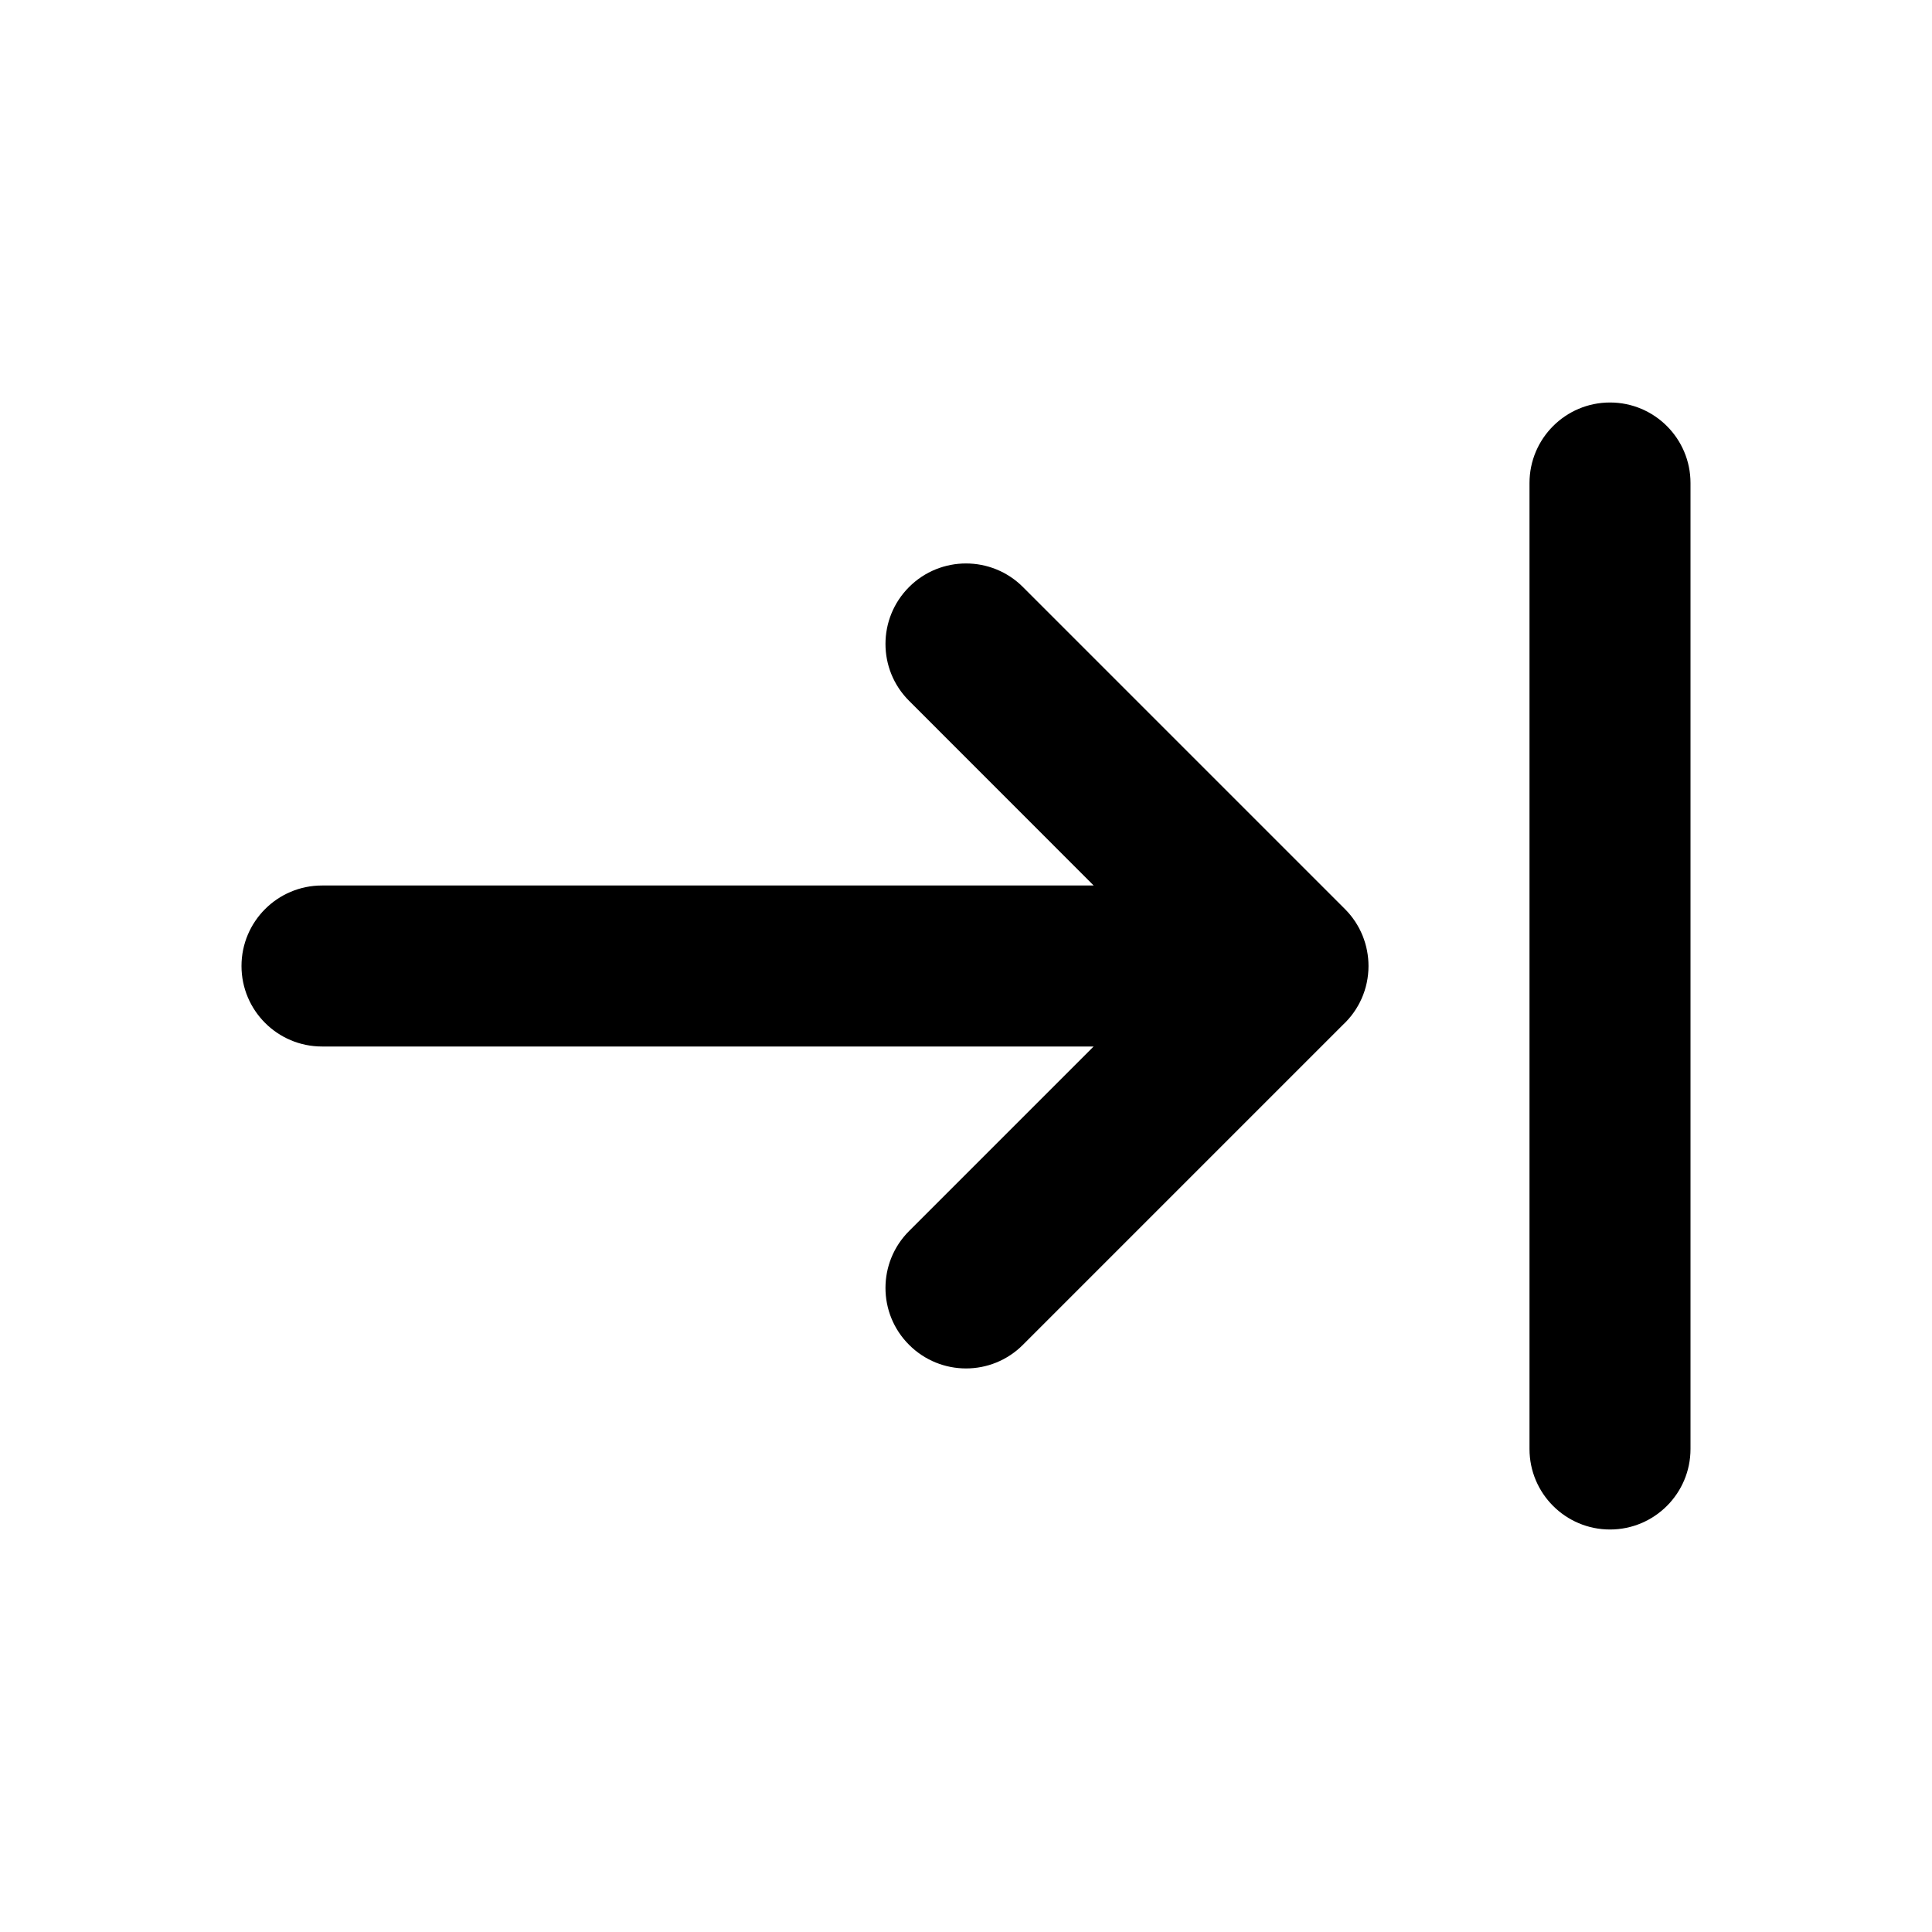 <svg width="24" height="24" viewBox="0 0 24 24" xmlns="http://www.w3.org/2000/svg">
    <path fill-rule="evenodd" clip-rule="evenodd" d="M20 5C20.552 5 21 5.448 21 6V18C21 18.552 20.552 19 20 19C19.448 19 19 18.552 19 18V6C19 5.448 19.448 5 20 5Z"/>
    <path d="M12.707 7.292C12.317 6.902 11.683 6.902 11.293 7.292C10.902 7.683 10.902 8.316 11.293 8.706L13.586 11H4C3.448 11 3 11.448 3 12C3 12.552 3.448 13 4 13H13.585L11.293 15.292C10.902 15.683 10.902 16.316 11.293 16.706C11.684 17.097 12.317 17.097 12.707 16.706L16.683 12.73C16.878 12.548 17 12.288 17 12C17 12 17 12 17 12C17 11.744 16.902 11.487 16.707 11.292L12.707 7.292Z"/>
</svg>
